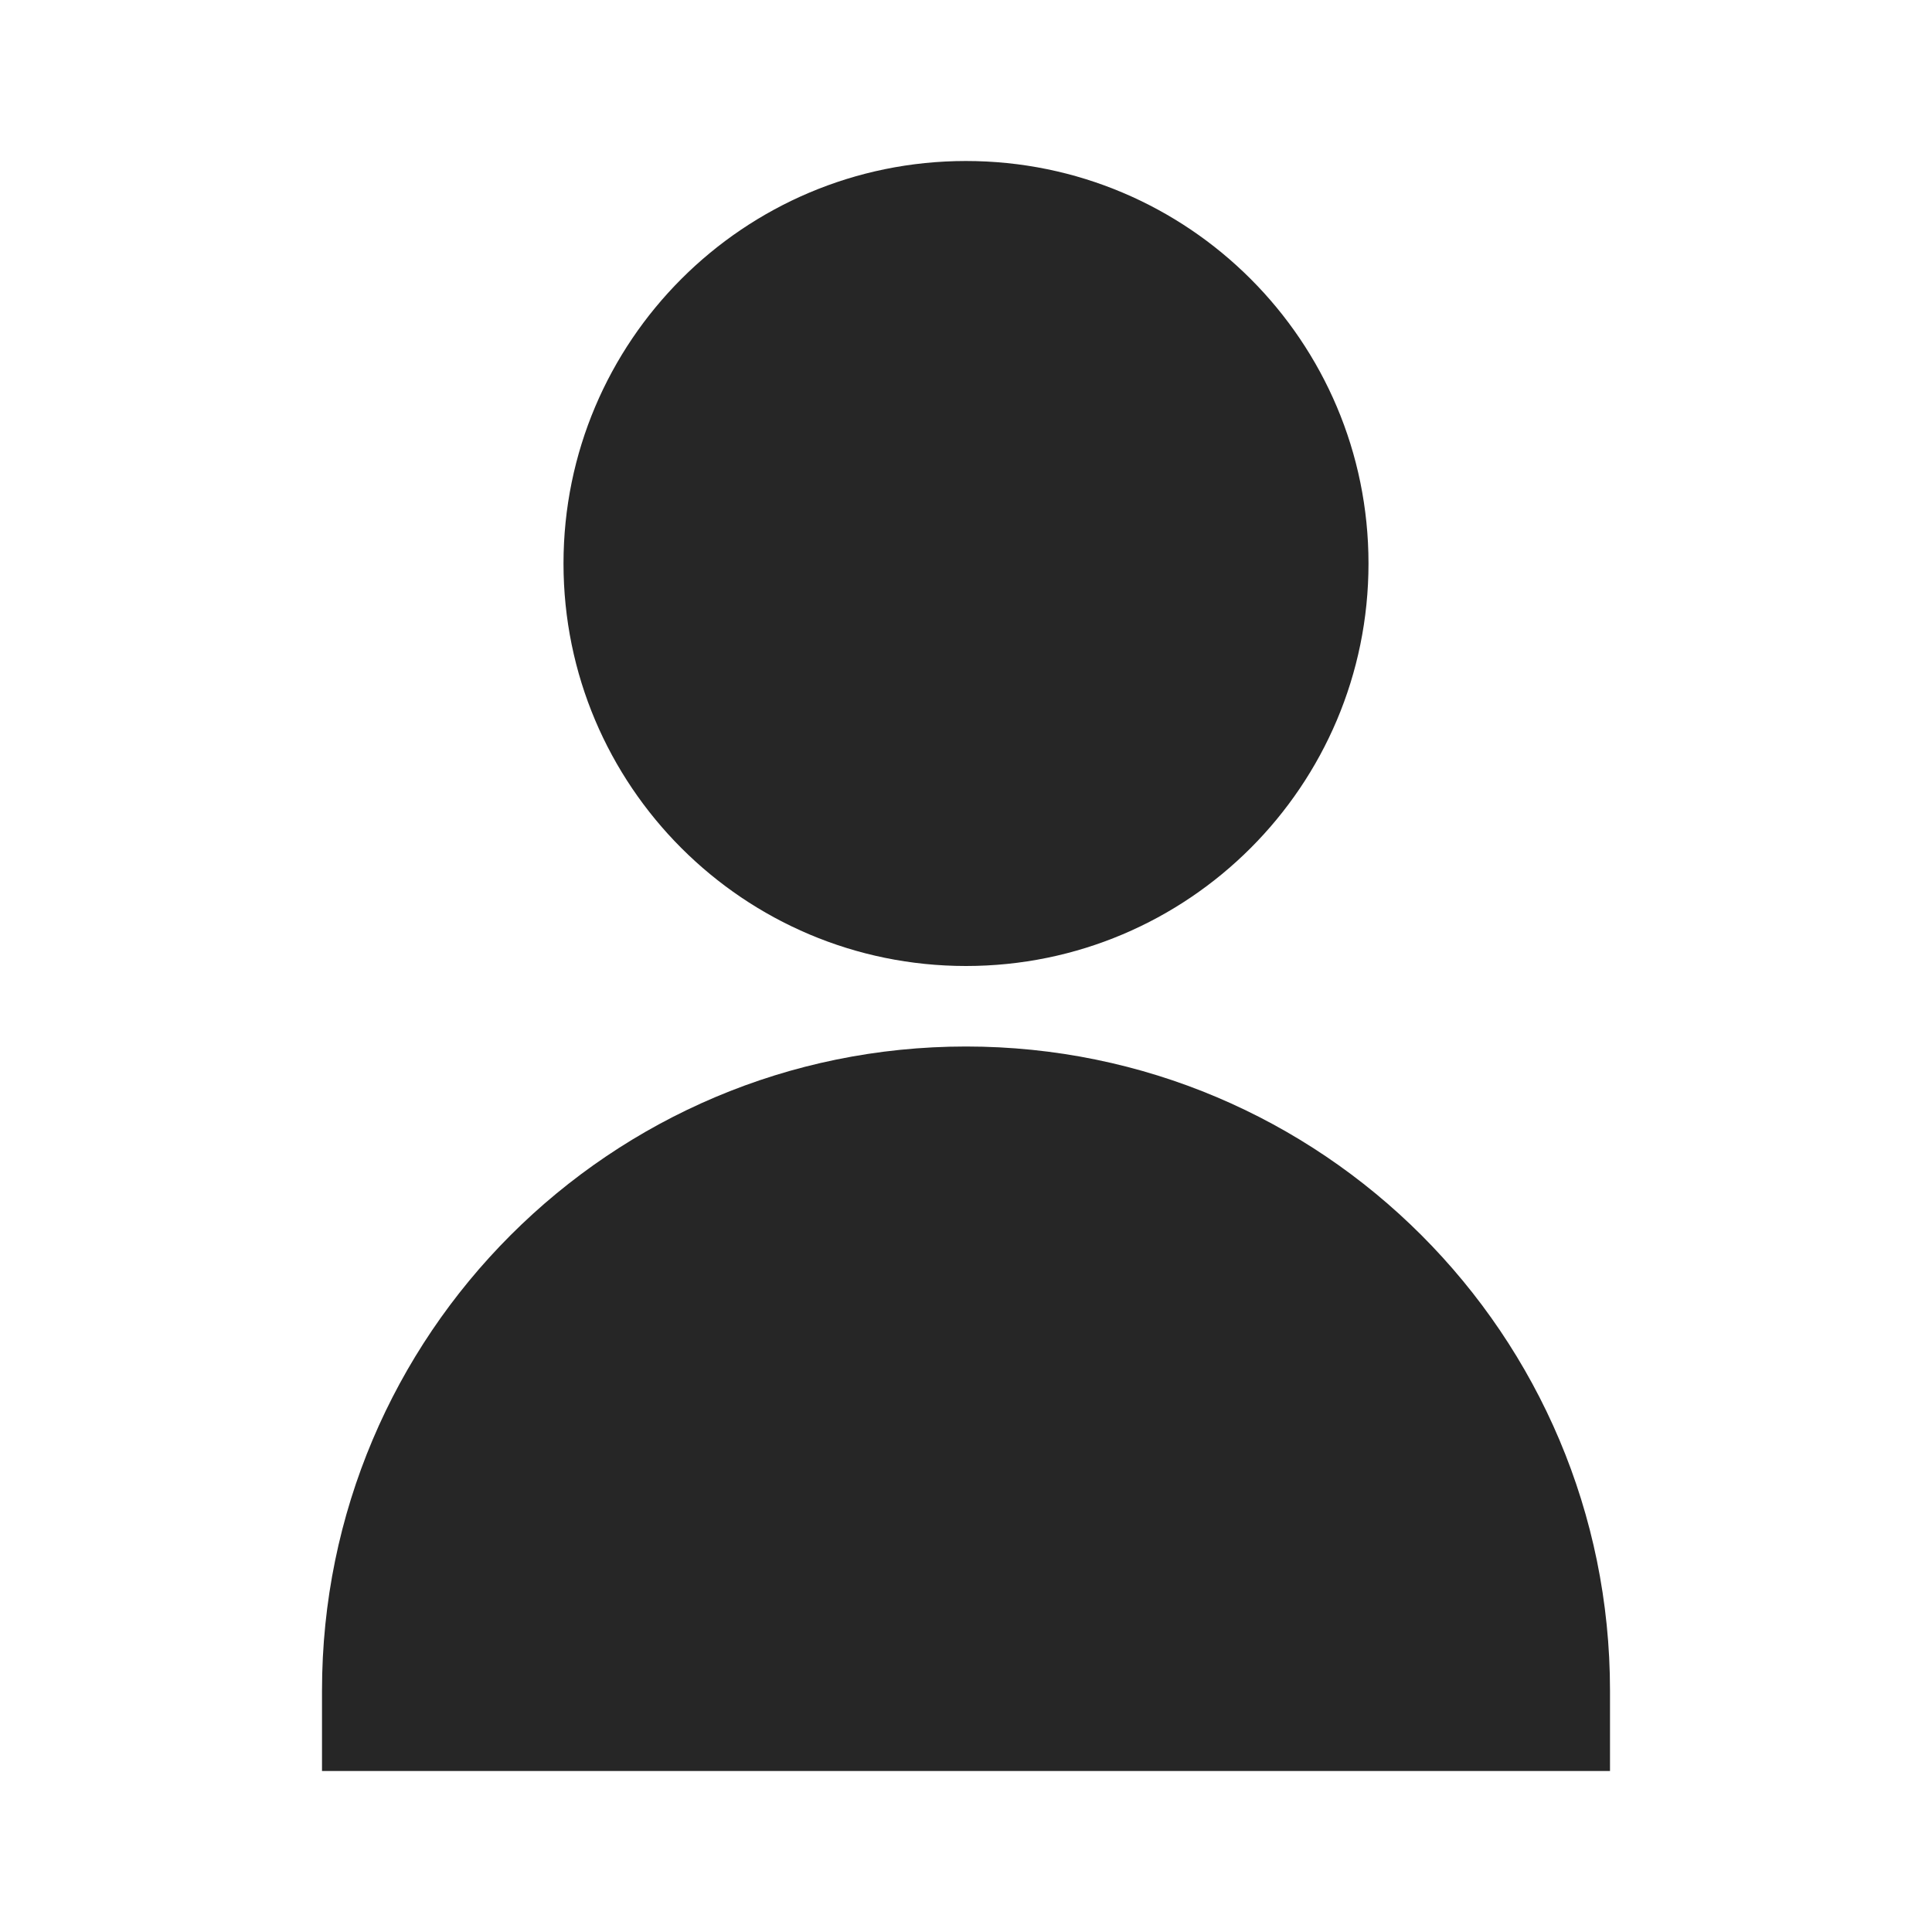 <svg xmlns="http://www.w3.org/2000/svg" width="24" height="24" fill="none" viewBox="0 0 24 24"><path fill="#262626" fill-rule="evenodd" d="M12 2C9.239 2 7 4.239 7 7s2.239 5 5 5c2.761 0 5-2.239 5-5s-2.239-5-5-5ZM4 21v1h16v-1c0-4.418-3.582-8-8-8-4.418 0-8 3.582-8 8Z" clip-rule="evenodd"/></svg>